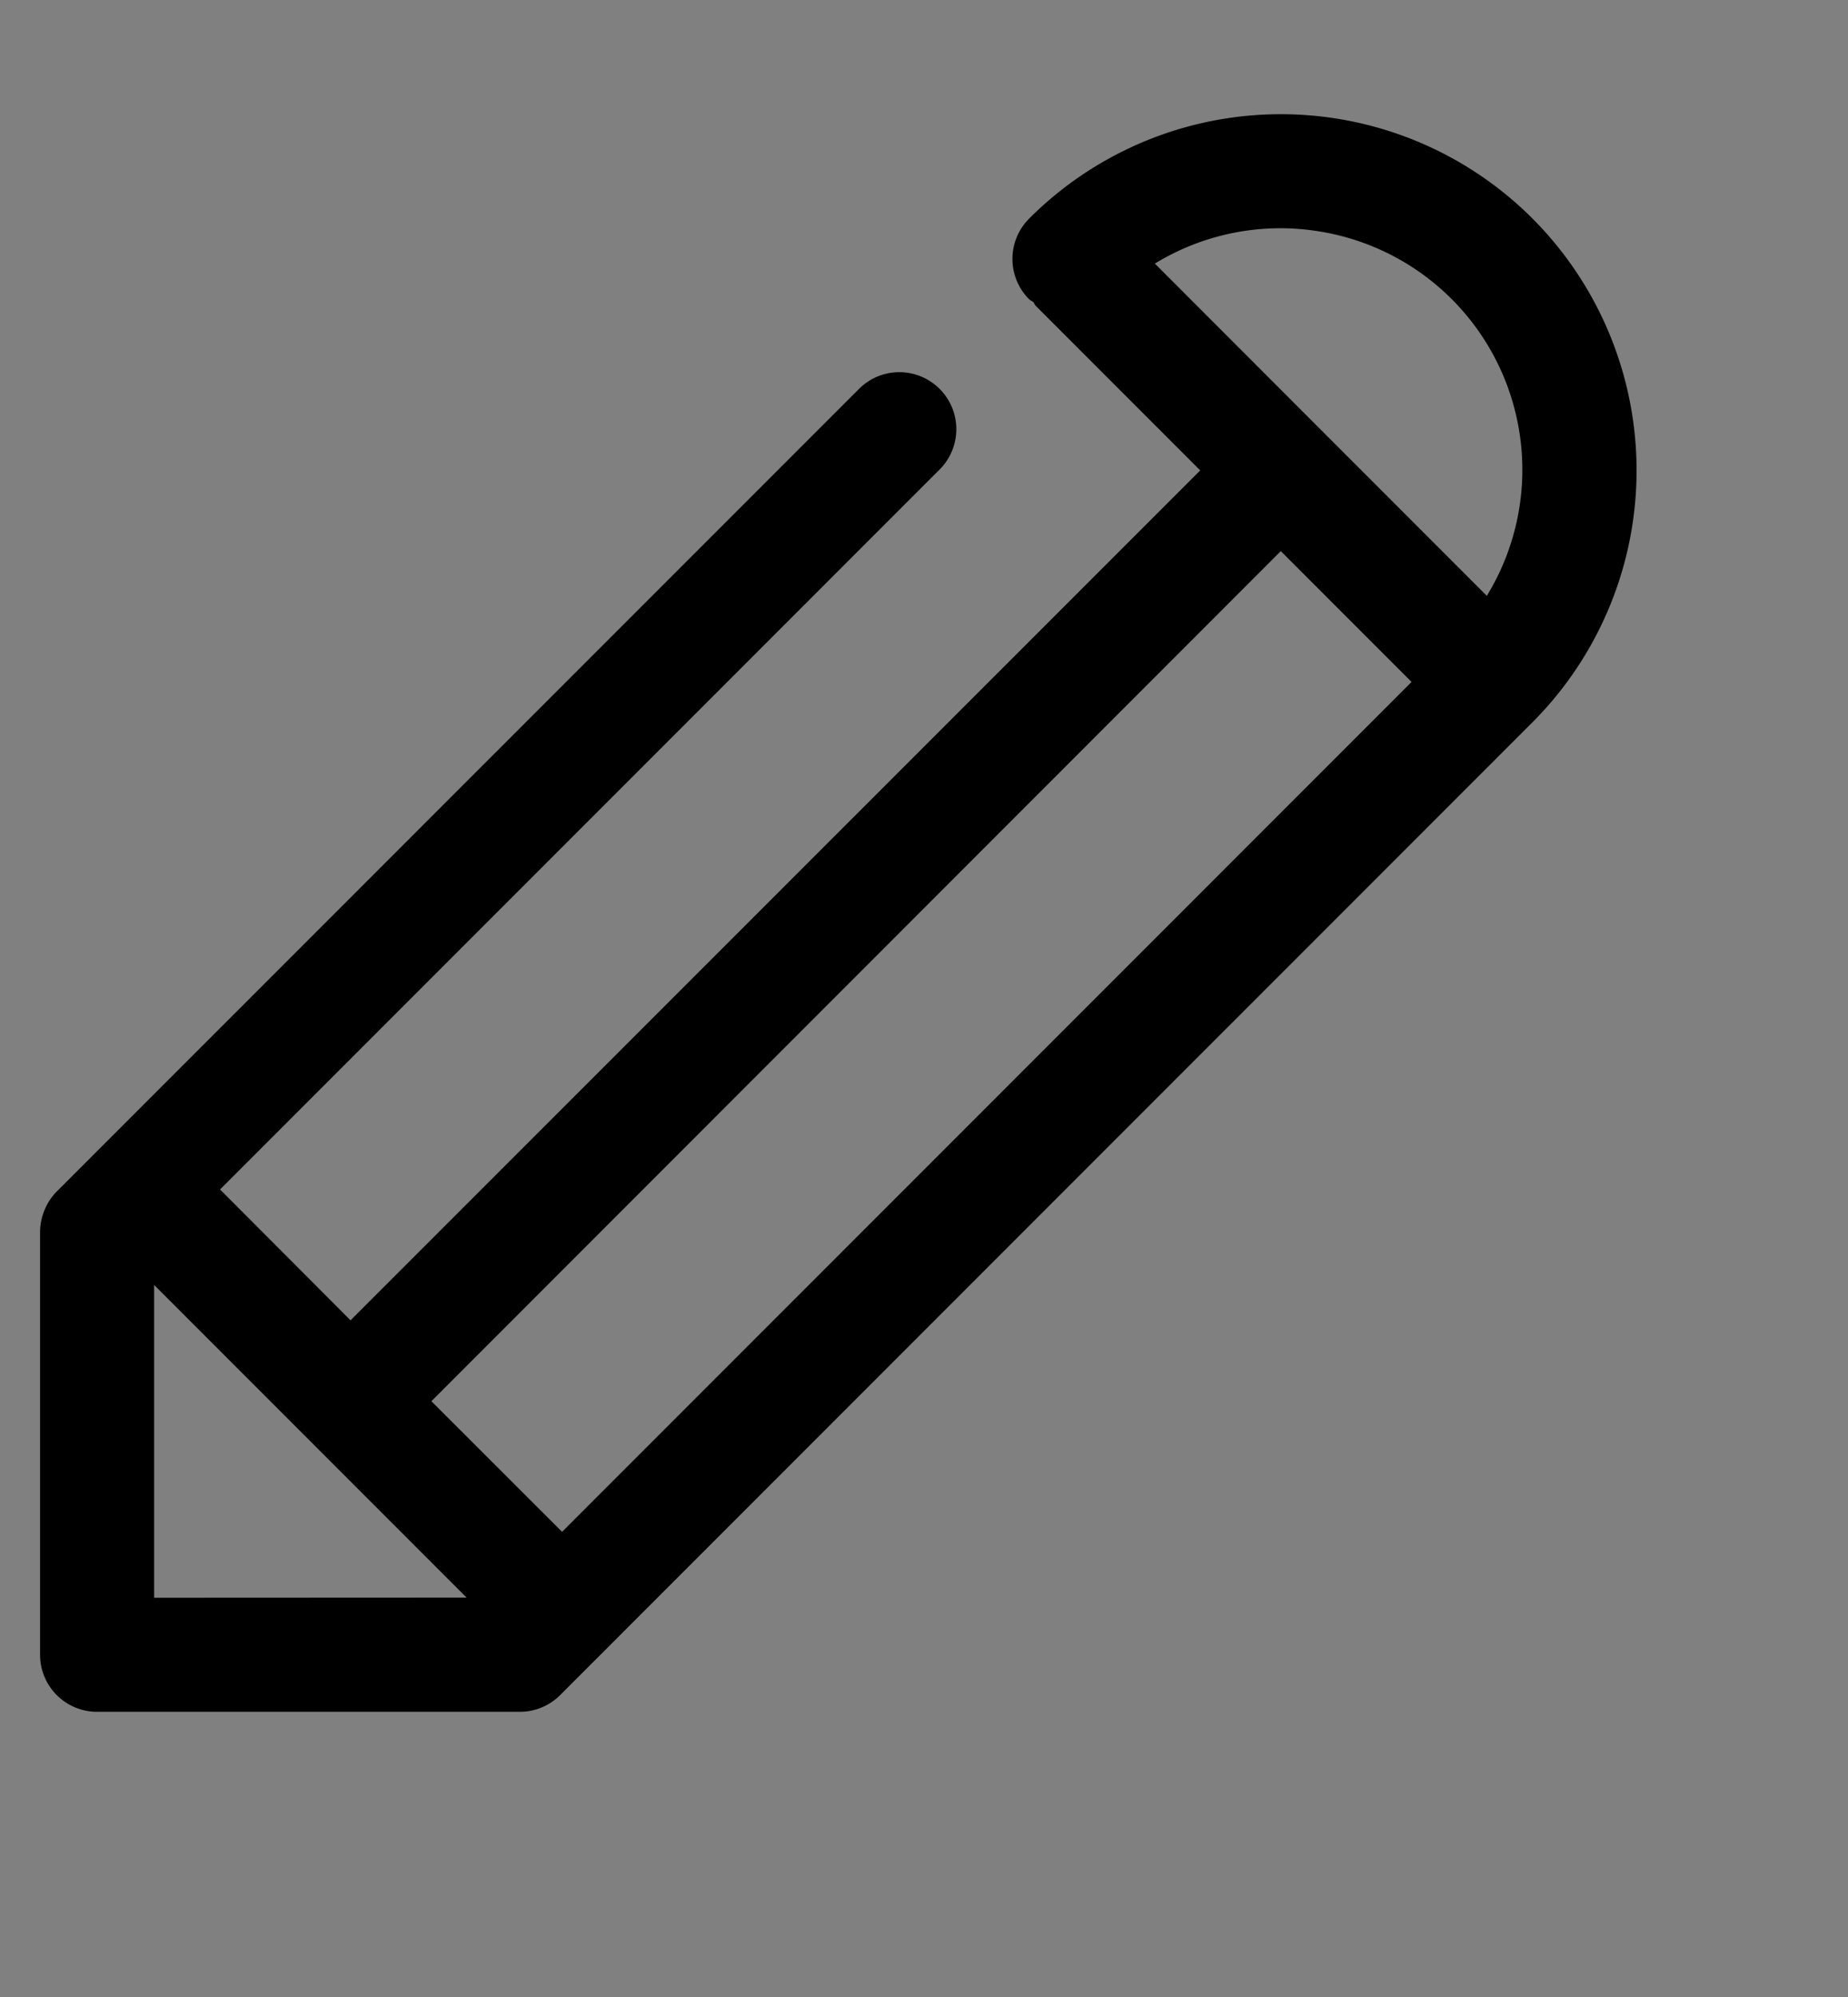 <svg xmlns="http://www.w3.org/2000/svg" xmlns:xlink="http://www.w3.org/1999/xlink" width="25" height="27" viewBox="0 0 25 27">
  <rect x="0" y="0" width="25" height="27" fill="#808080" stroke="none"/>
  <defs>
    <clipPath id="clip-path">
      <rect id="Rectangle_189" data-name="Rectangle 189" width="25" height="27" transform="translate(570.229 1249)" fill="#fff" stroke="#707070" stroke-width="1"/>
    </clipPath>
  </defs>
  <g id="Mask_Group_4" data-name="Mask Group 4" transform="translate(-570.229 -1249)" clip-path="url(#clip-path)">
    <g id="iconfinder_edit_editor_pen_pencil_write_392507" transform="translate(570.771 1250.543)">
      <g id="Group_383" data-name="Group 383" transform="translate(499.114 104.915)">
        <path id="Path_242" data-name="Path 242" d="M649,138h20.057v13.886h-10.8" transform="translate(-649 -137.999)" fill="none" stroke="#fff" stroke-linecap="round" stroke-linejoin="round" stroke-miterlimit="10" stroke-width="2"/>
        <path id="Path_243" data-name="Path 243" d="M652.086,152.8H649V142" transform="translate(-649 -138.913)" fill="none" stroke="#fff" stroke-linecap="round" stroke-linejoin="round" stroke-miterlimit="10" stroke-width="2"/>
        <path id="Path_244" data-name="Path 244" d="M659.171,156,653,160.629V156" transform="translate(-649.914 -142.114)" fill="none" stroke="#fff" stroke-linecap="round" stroke-linejoin="round" stroke-miterlimit="10" stroke-width="2"/>
      </g>
      <path id="Path_245" data-name="Path 245" d="M22.19,3.41a4.813,4.813,0,0,0-6.809,0,.771.771,0,0,0,0,1.092.591.591,0,0,0,.054.035c.014.016.019.037.035.053l2.225,2.225L6.2,18.306,4.435,16.537l9.749-9.749A.771.771,0,0,0,13.092,5.7L2.8,15.99l0,0-.572.572a.775.775,0,0,0-.167.252A.788.788,0,0,0,2,17.109v5.719a.771.771,0,0,0,.771.771H8.491a.769.769,0,0,0,.545-.226L22.19,10.22A4.822,4.822,0,0,0,22.19,3.41Zm-2.942.165a3.264,3.264,0,0,1,2.324,4.936L19.33,6.269h0L17.081,4.019A3.254,3.254,0,0,1,19.248,3.575ZM3.543,22.057V17.828l2.114,2.114v0h0l2.113,2.113ZM7.294,19.4,18.785,7.906l1.769,1.769L9.062,21.166Z" transform="translate(-2 -1.998)"/>
    </g>
  </g>
</svg>
